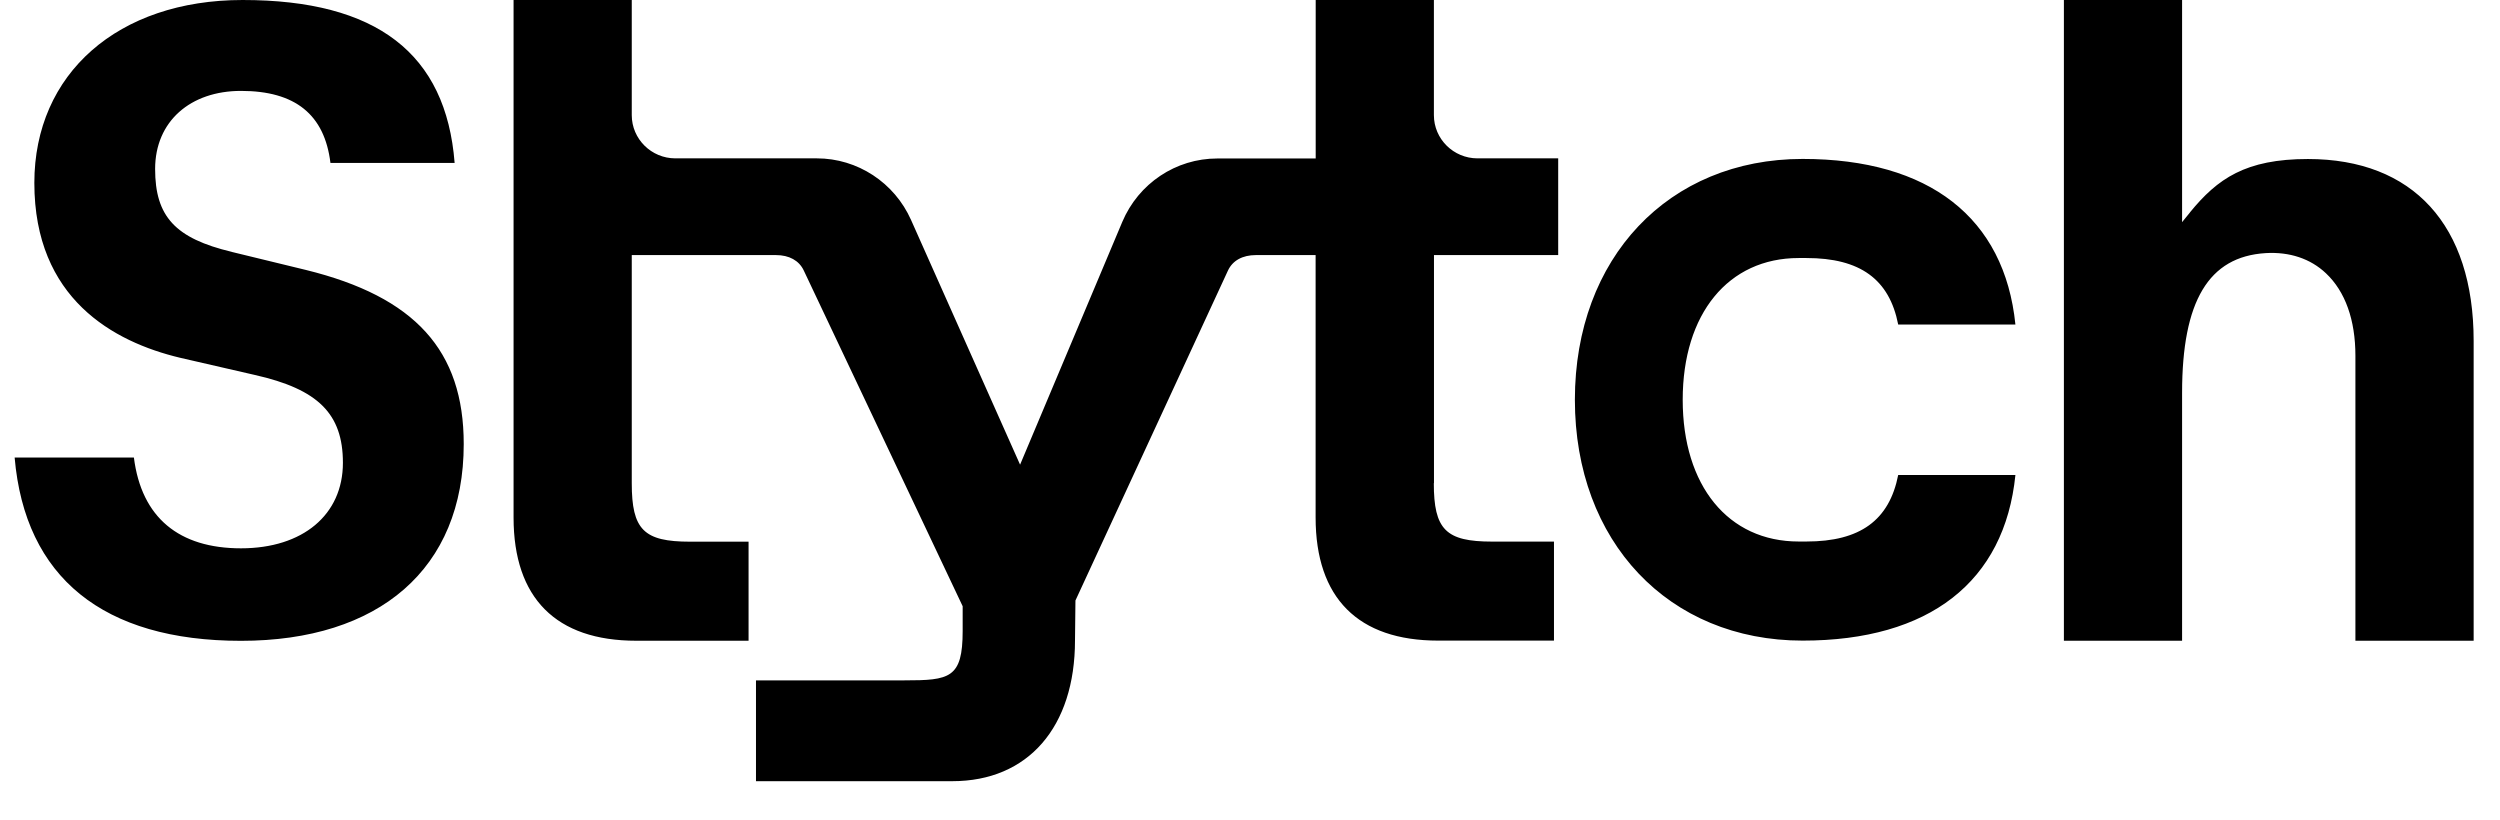 <svg width="61" height="20" viewBox="0 0 61 20" fill="none" xmlns="http://www.w3.org/2000/svg">
<path d="M15.415 2.81C15.415 3.391 15.893 3.864 16.479 3.864H19.932C20.922 3.864 21.824 4.455 22.23 5.368L24.89 11.338L27.383 5.416C27.78 4.475 28.691 3.867 29.702 3.867H32.103V0H34.987V2.81C34.987 3.391 35.465 3.864 36.051 3.864H38.02V6.224H34.989V11.791L34.985 11.788C34.985 12.922 35.277 13.215 36.407 13.215H37.917V15.631H35.094C33.136 15.631 32.101 14.591 32.101 12.627V6.224H30.645C30.318 6.224 30.076 6.357 29.962 6.602L26.241 14.652L26.23 15.624C26.23 17.743 25.083 19.061 23.237 19.061H18.446V16.601H22.069C23.172 16.601 23.489 16.55 23.489 15.395V14.792L19.61 6.596C19.496 6.358 19.257 6.224 18.932 6.224H15.415V11.791C15.415 12.924 15.707 13.217 16.836 13.217H18.265V15.634H15.525C13.567 15.634 12.532 14.594 12.531 12.63V0H15.415V2.81ZM5.919 0C9.189 0 10.884 1.302 11.093 3.976H8.063C7.919 2.794 7.203 2.218 5.88 2.218C4.646 2.218 3.786 2.96 3.785 4.122C3.785 5.284 4.276 5.816 5.657 6.146L5.656 6.147L7.465 6.587C10.127 7.242 11.315 8.553 11.315 10.834C11.315 13.886 9.242 15.636 5.88 15.636C2.519 15.636 0.61 14.091 0.357 11.163H3.267C3.452 12.633 4.37 13.379 5.88 13.379C7.391 13.379 8.367 12.559 8.367 11.292C8.367 10.097 7.763 9.497 6.218 9.149L4.392 8.729C2.77 8.341 0.838 7.288 0.838 4.463C0.838 1.794 2.881 0 5.919 0ZM53.243 0V5.42L53.437 5.182H53.435C54.108 4.358 54.793 3.88 56.313 3.88C58.881 3.88 60.357 5.497 60.357 8.319V15.634H57.472V8.68C57.472 7.806 57.224 7.111 56.753 6.668C56.374 6.31 55.864 6.141 55.279 6.176C53.891 6.263 53.243 7.345 53.243 9.584V15.634H50.359V0H53.243ZM43.984 3.878C47.072 3.878 48.912 5.313 49.176 7.919H46.316C46.1 6.812 45.385 6.296 44.077 6.296H43.888C42.17 6.296 41.058 7.655 41.058 9.754C41.058 11.853 42.168 13.213 43.888 13.213H44.077C45.385 13.213 46.098 12.697 46.316 11.59H49.176C48.912 14.198 47.072 15.631 43.984 15.631C40.712 15.631 38.427 13.214 38.427 9.754C38.427 6.294 40.712 3.878 43.984 3.878Z" fill="black"/>
</svg>
